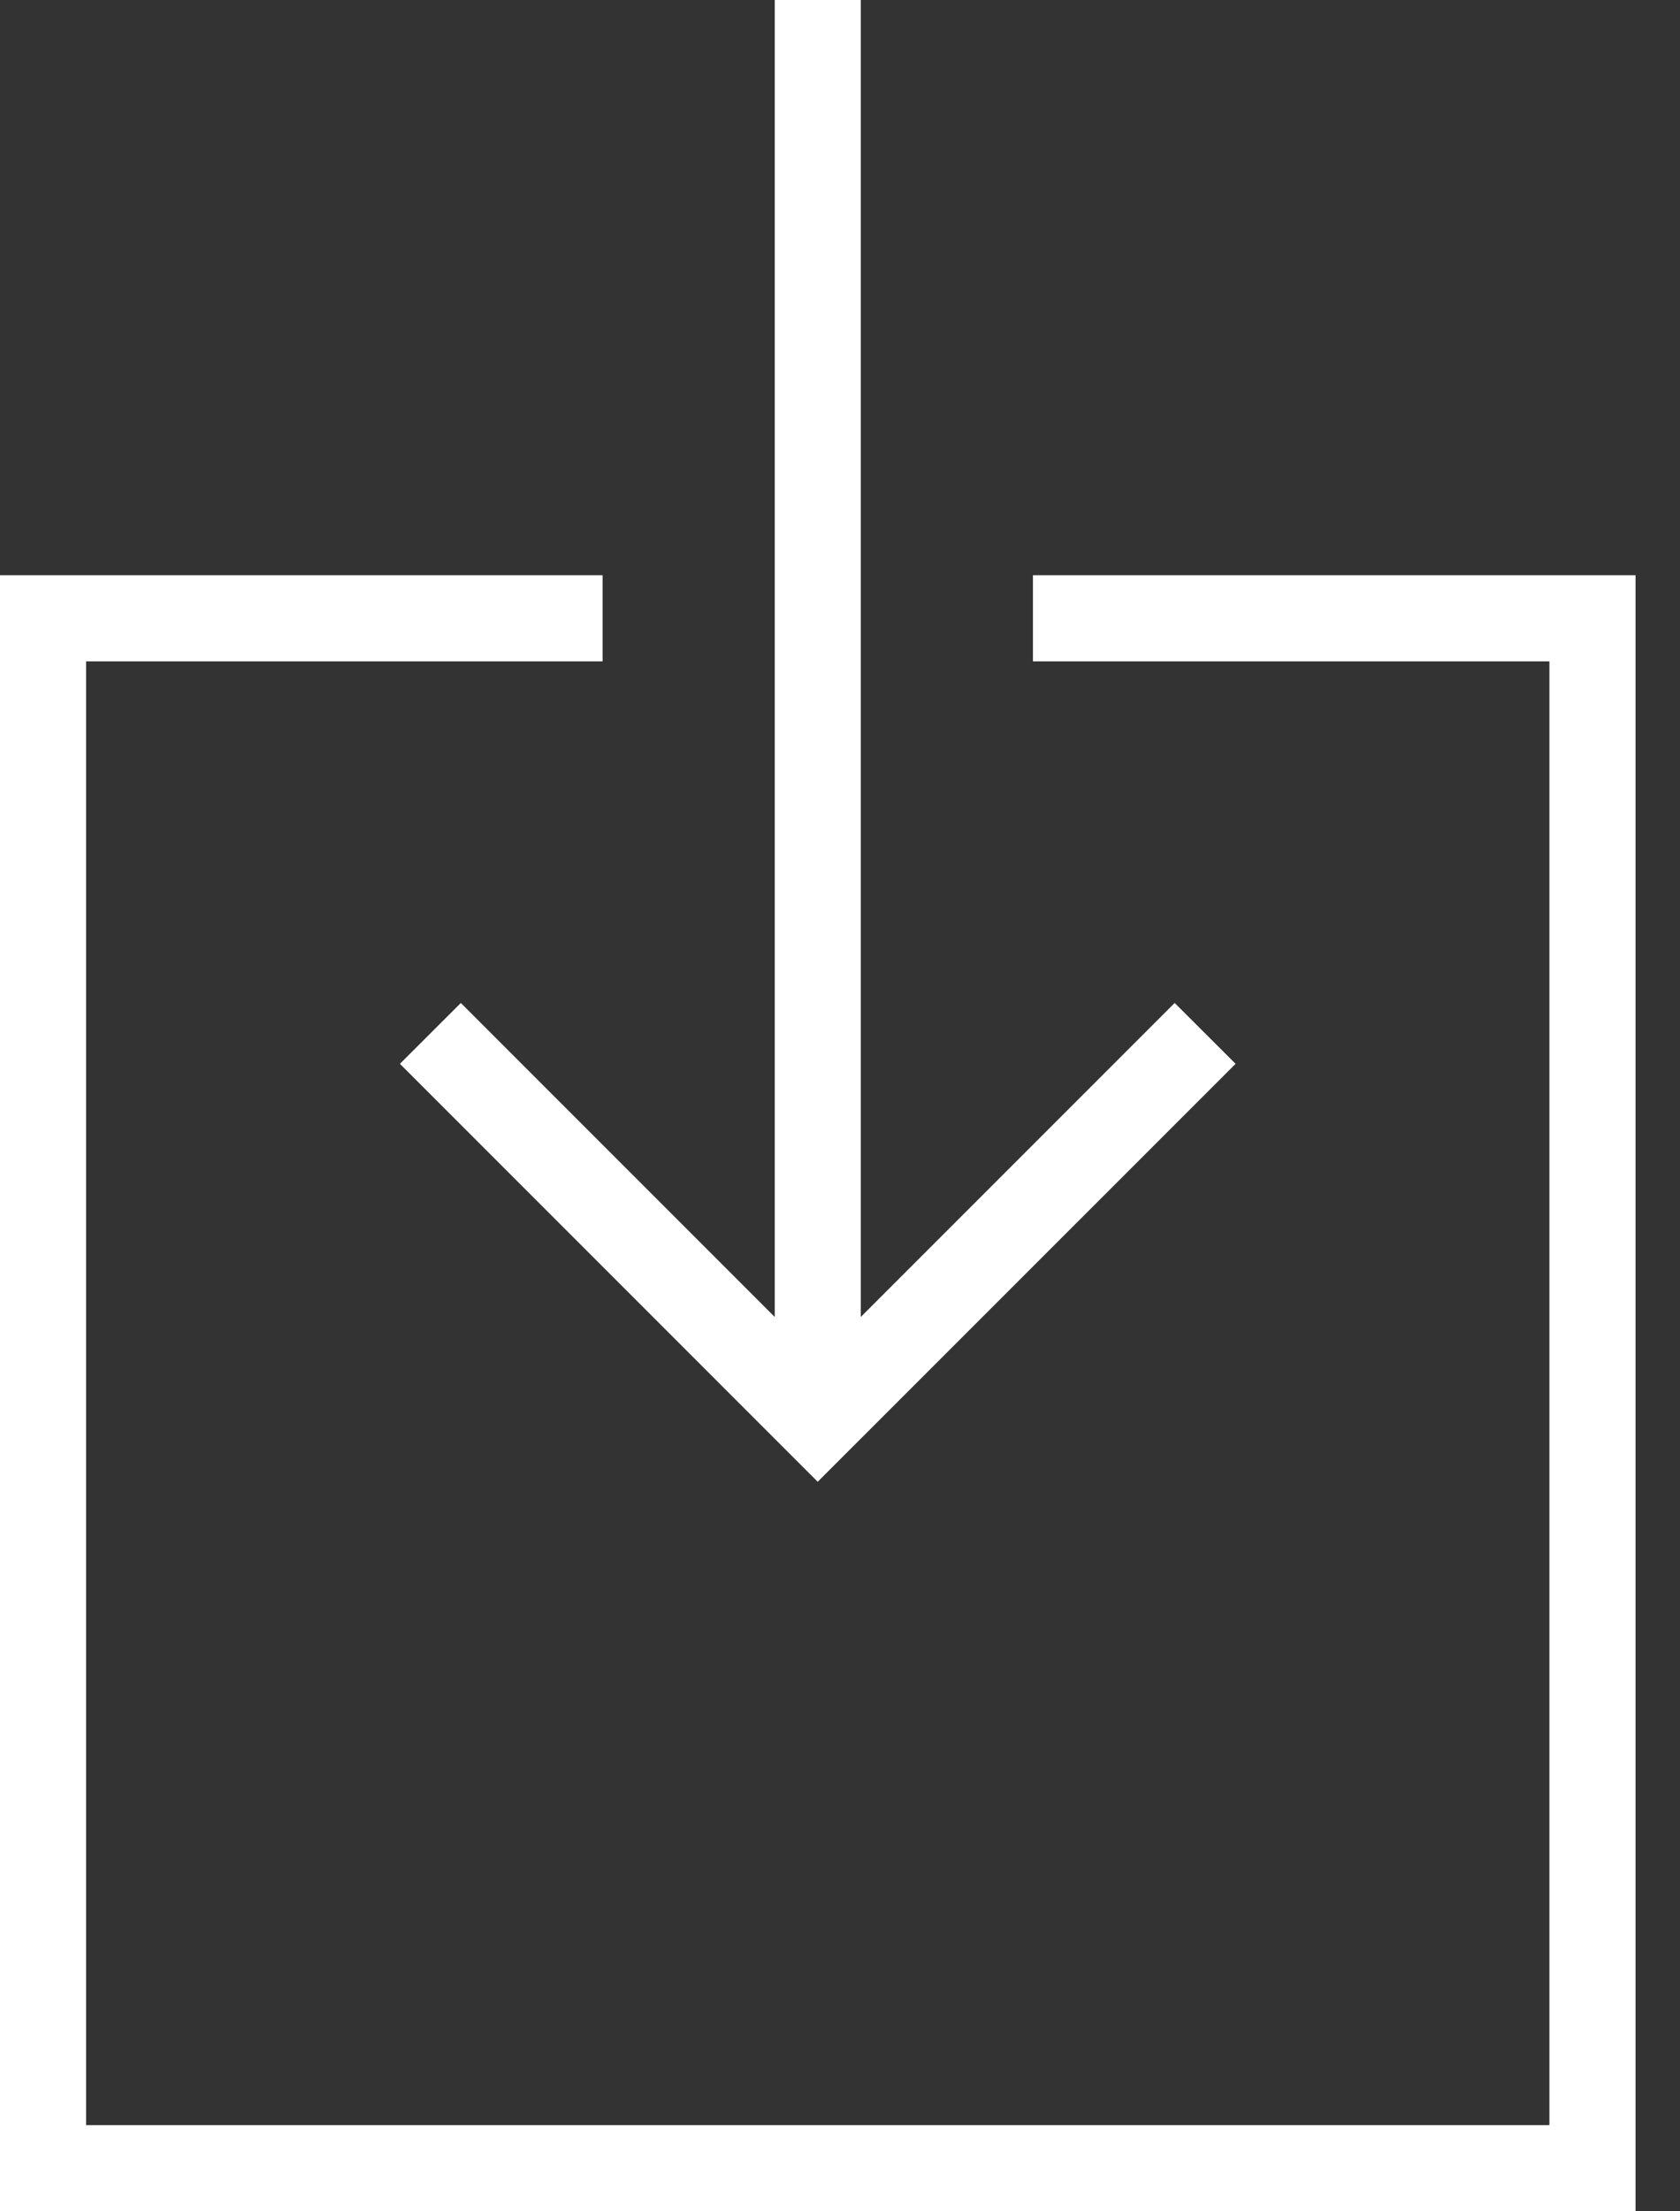 <?xml version="1.0" encoding="UTF-8"?>
<svg width="19px" height="25px" viewBox="0 0 19 25" version="1.1" xmlns="http://www.w3.org/2000/svg" xmlns:xlink="http://www.w3.org/1999/xlink" xmlns:sketch="http://www.bohemiancoding.com/sketch/ns">
    <rect x="0" y="0" width="19" height="25" fill="#333333" stroke="none"/>
    <!-- Generator: Sketch 3.5.1 (25234) - http://www.bohemiancoding.com/sketch -->
    <title>save</title>
    <desc>Created with Sketch.</desc>
    <defs></defs>
    <g id="Page-1" stroke="none" stroke-width="1" fill="none" fill-rule="evenodd" sketch:type="MSPage">
        <g id="save" sketch:type="MSLayerGroup" fill="#FFFFFF">
            <g id="Group" sketch:type="MSShapeGroup">
                <path d="M11.682,6.503 L11.682,7.477 L17.523,7.477 L17.523,24.026 L0.974,24.026 L0.974,7.477 L6.815,7.477 L6.815,6.503 L0,6.503 L0,7.477 L0,24.026 L0,25 L0.974,25 L17.523,25 L18.01,25 L18.497,25 L18.497,7.477 L18.497,6.503 L11.682,6.503 Z" id="Shape"></path>
                <path d="M8.762,1.863 L8.762,16.752 L9.735,16.752 L9.735,1.863 L13.285,5.413 L13.974,4.725 L9.248,0 L4.523,4.725 L5.212,5.413 L8.762,1.863 Z" id="Shape" transform="translate(9.248, 8.376) scale(1, -1) translate(-9.248, -8.376) "></path>
            </g>
        </g>
    </g>
</svg>
